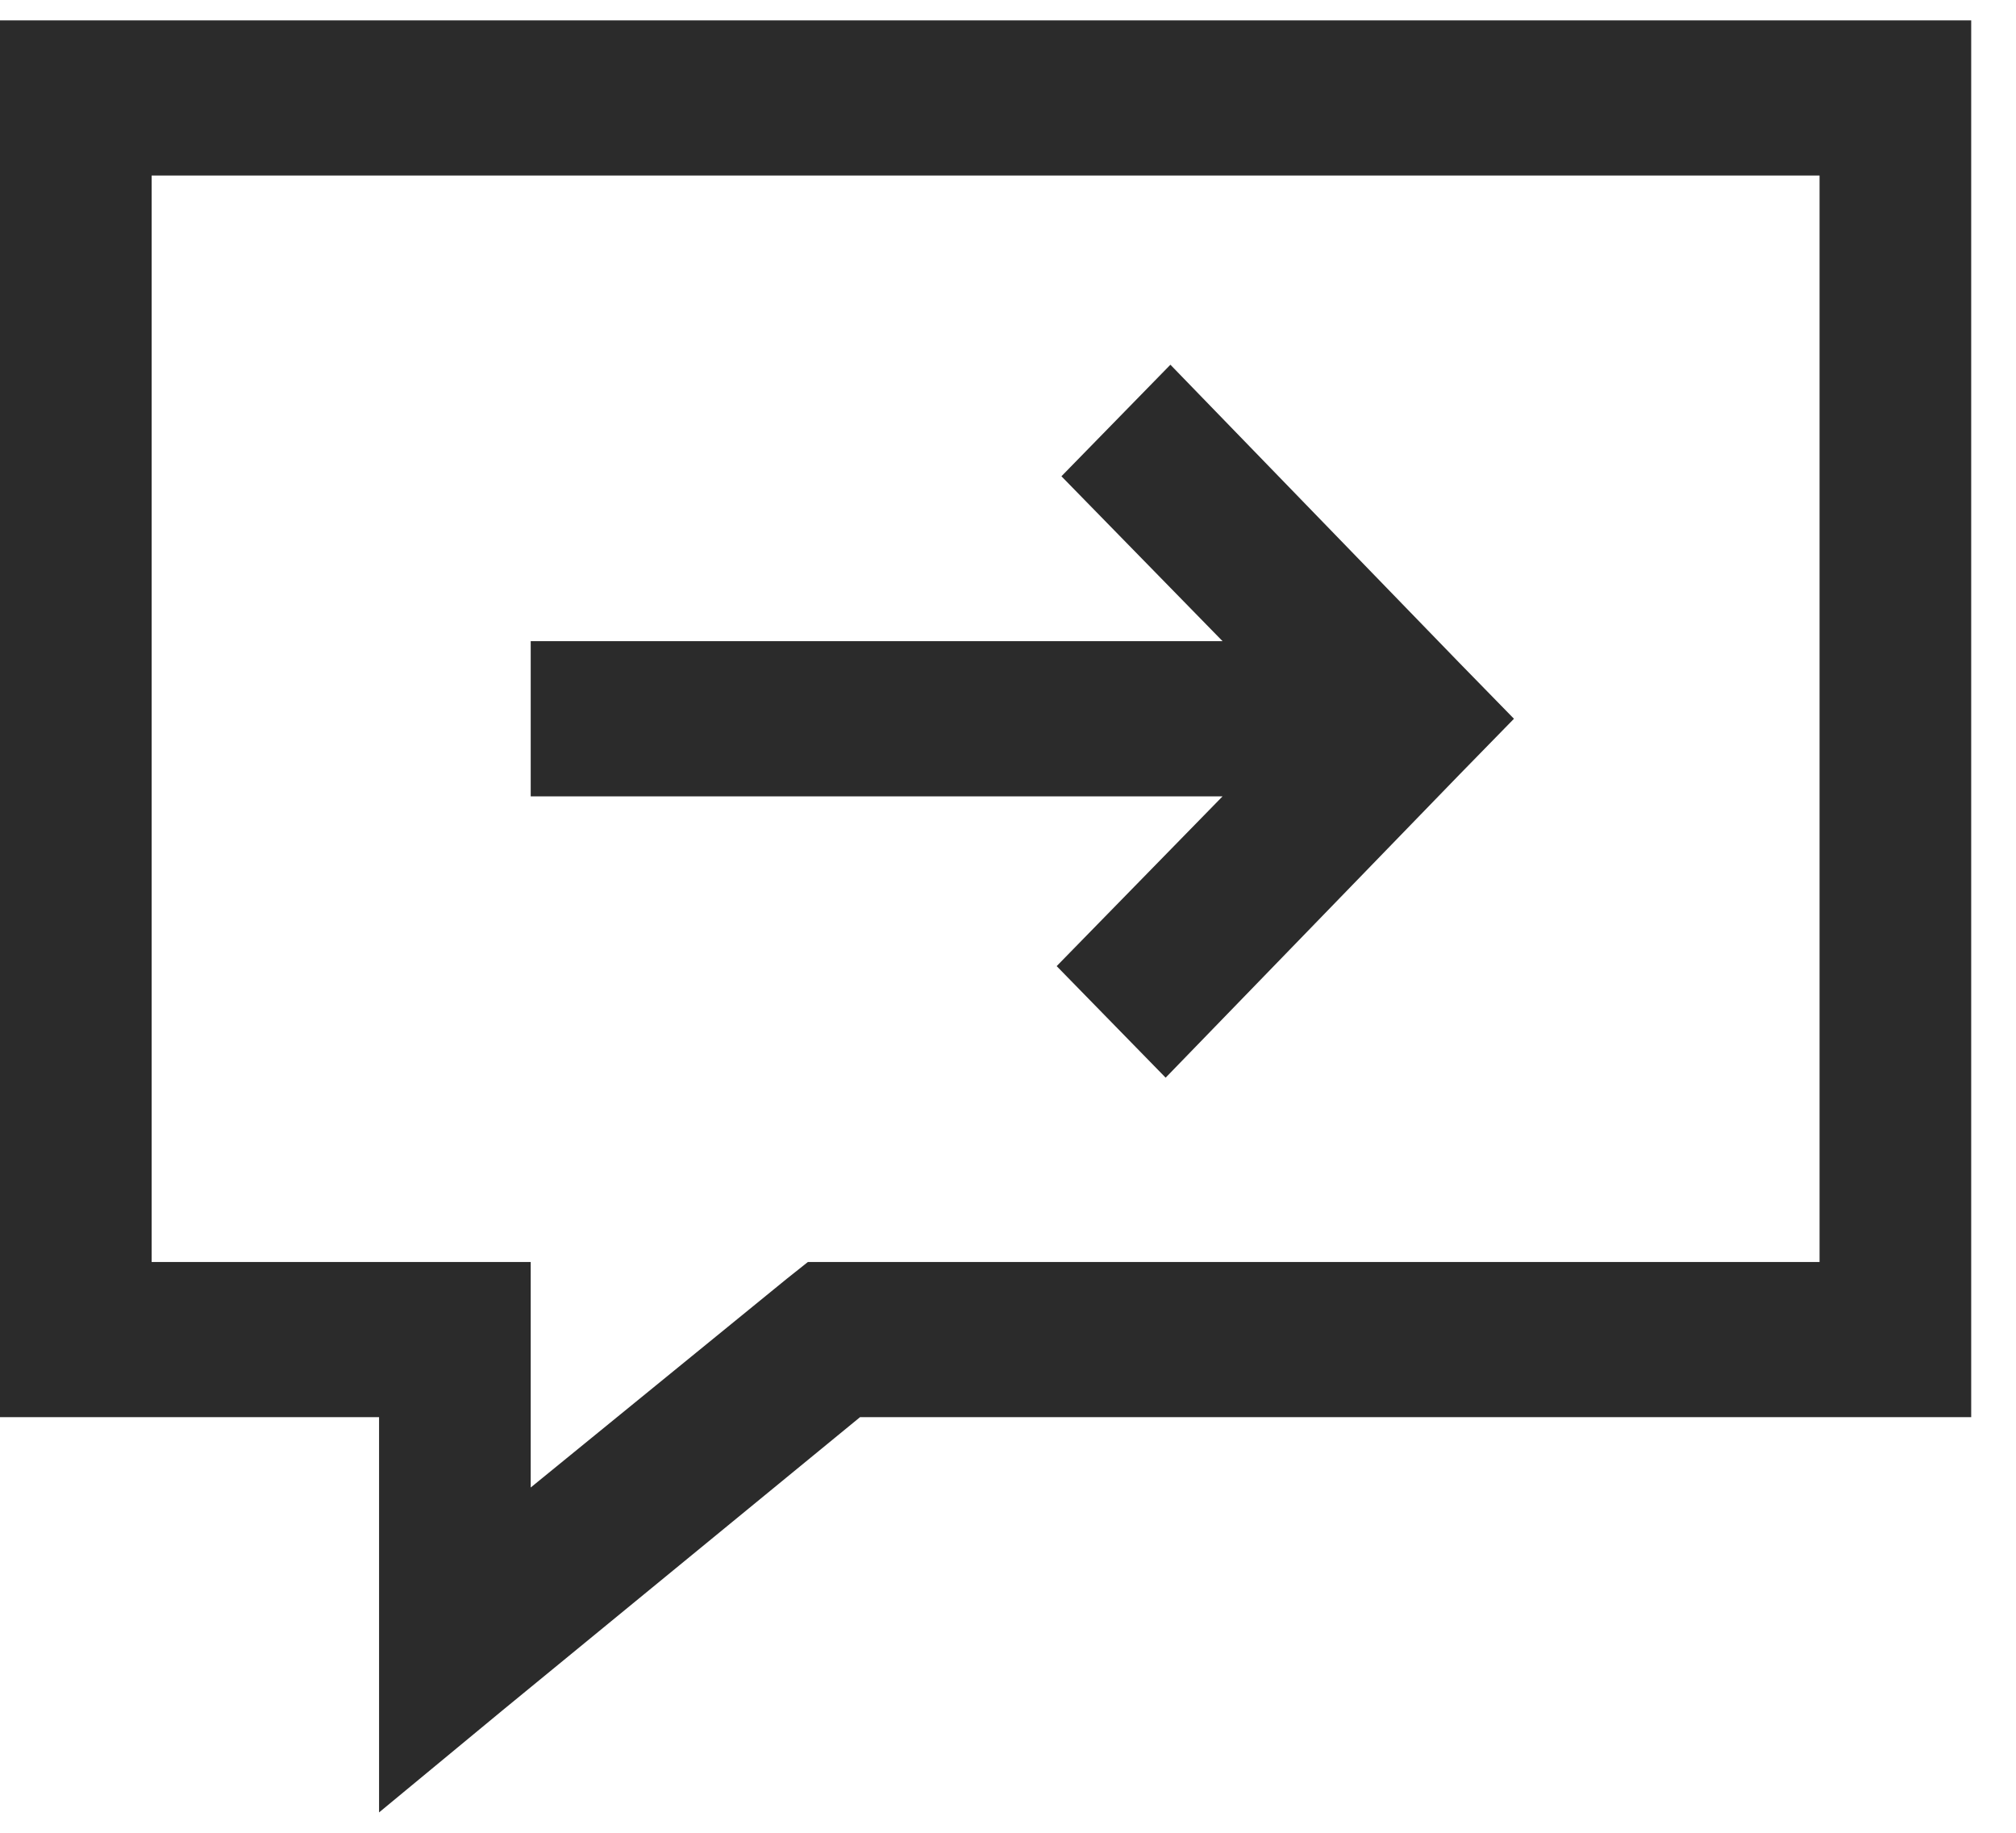 <svg  class="popup__icon popup__icon--chat" xmlns="http://www.w3.org/2000/svg" width="22" height="20" viewBox="0 0 36 32">
  <path fill="#2B2B2B" fill-rule="evenodd" d="M153,114 L153,115.386 L153,137.556 L153,138.942 L154.354,138.942 L159.769,138.942 L159.769,143.099 L159.769,146 L161.969,144.181 L168.358,138.942 L186.846,138.942 L188.2,138.942 L188.2,137.556 L188.2,115.386 L188.2,114 L186.846,114 L154.354,114 L153,114 L153,114 Z M155.708,116.771 L185.492,116.771 L185.492,136.171 L167.892,136.171 L167.427,136.171 L167.046,136.474 L162.477,140.198 L162.477,137.556 L162.477,136.171 L161.123,136.171 L155.708,136.171 L155.708,116.771 L155.708,116.771 Z M173.9,120.149 L171.954,122.141 L174.831,125.085 L162.477,125.085 L162.477,127.857 L174.831,127.857 L171.869,130.888 L173.815,132.88 L179.062,127.467 L180.035,126.471 L179.062,125.475 L173.9,120.149 L173.9,120.149 Z" transform="translate(-153 -114)"/>
</svg>

